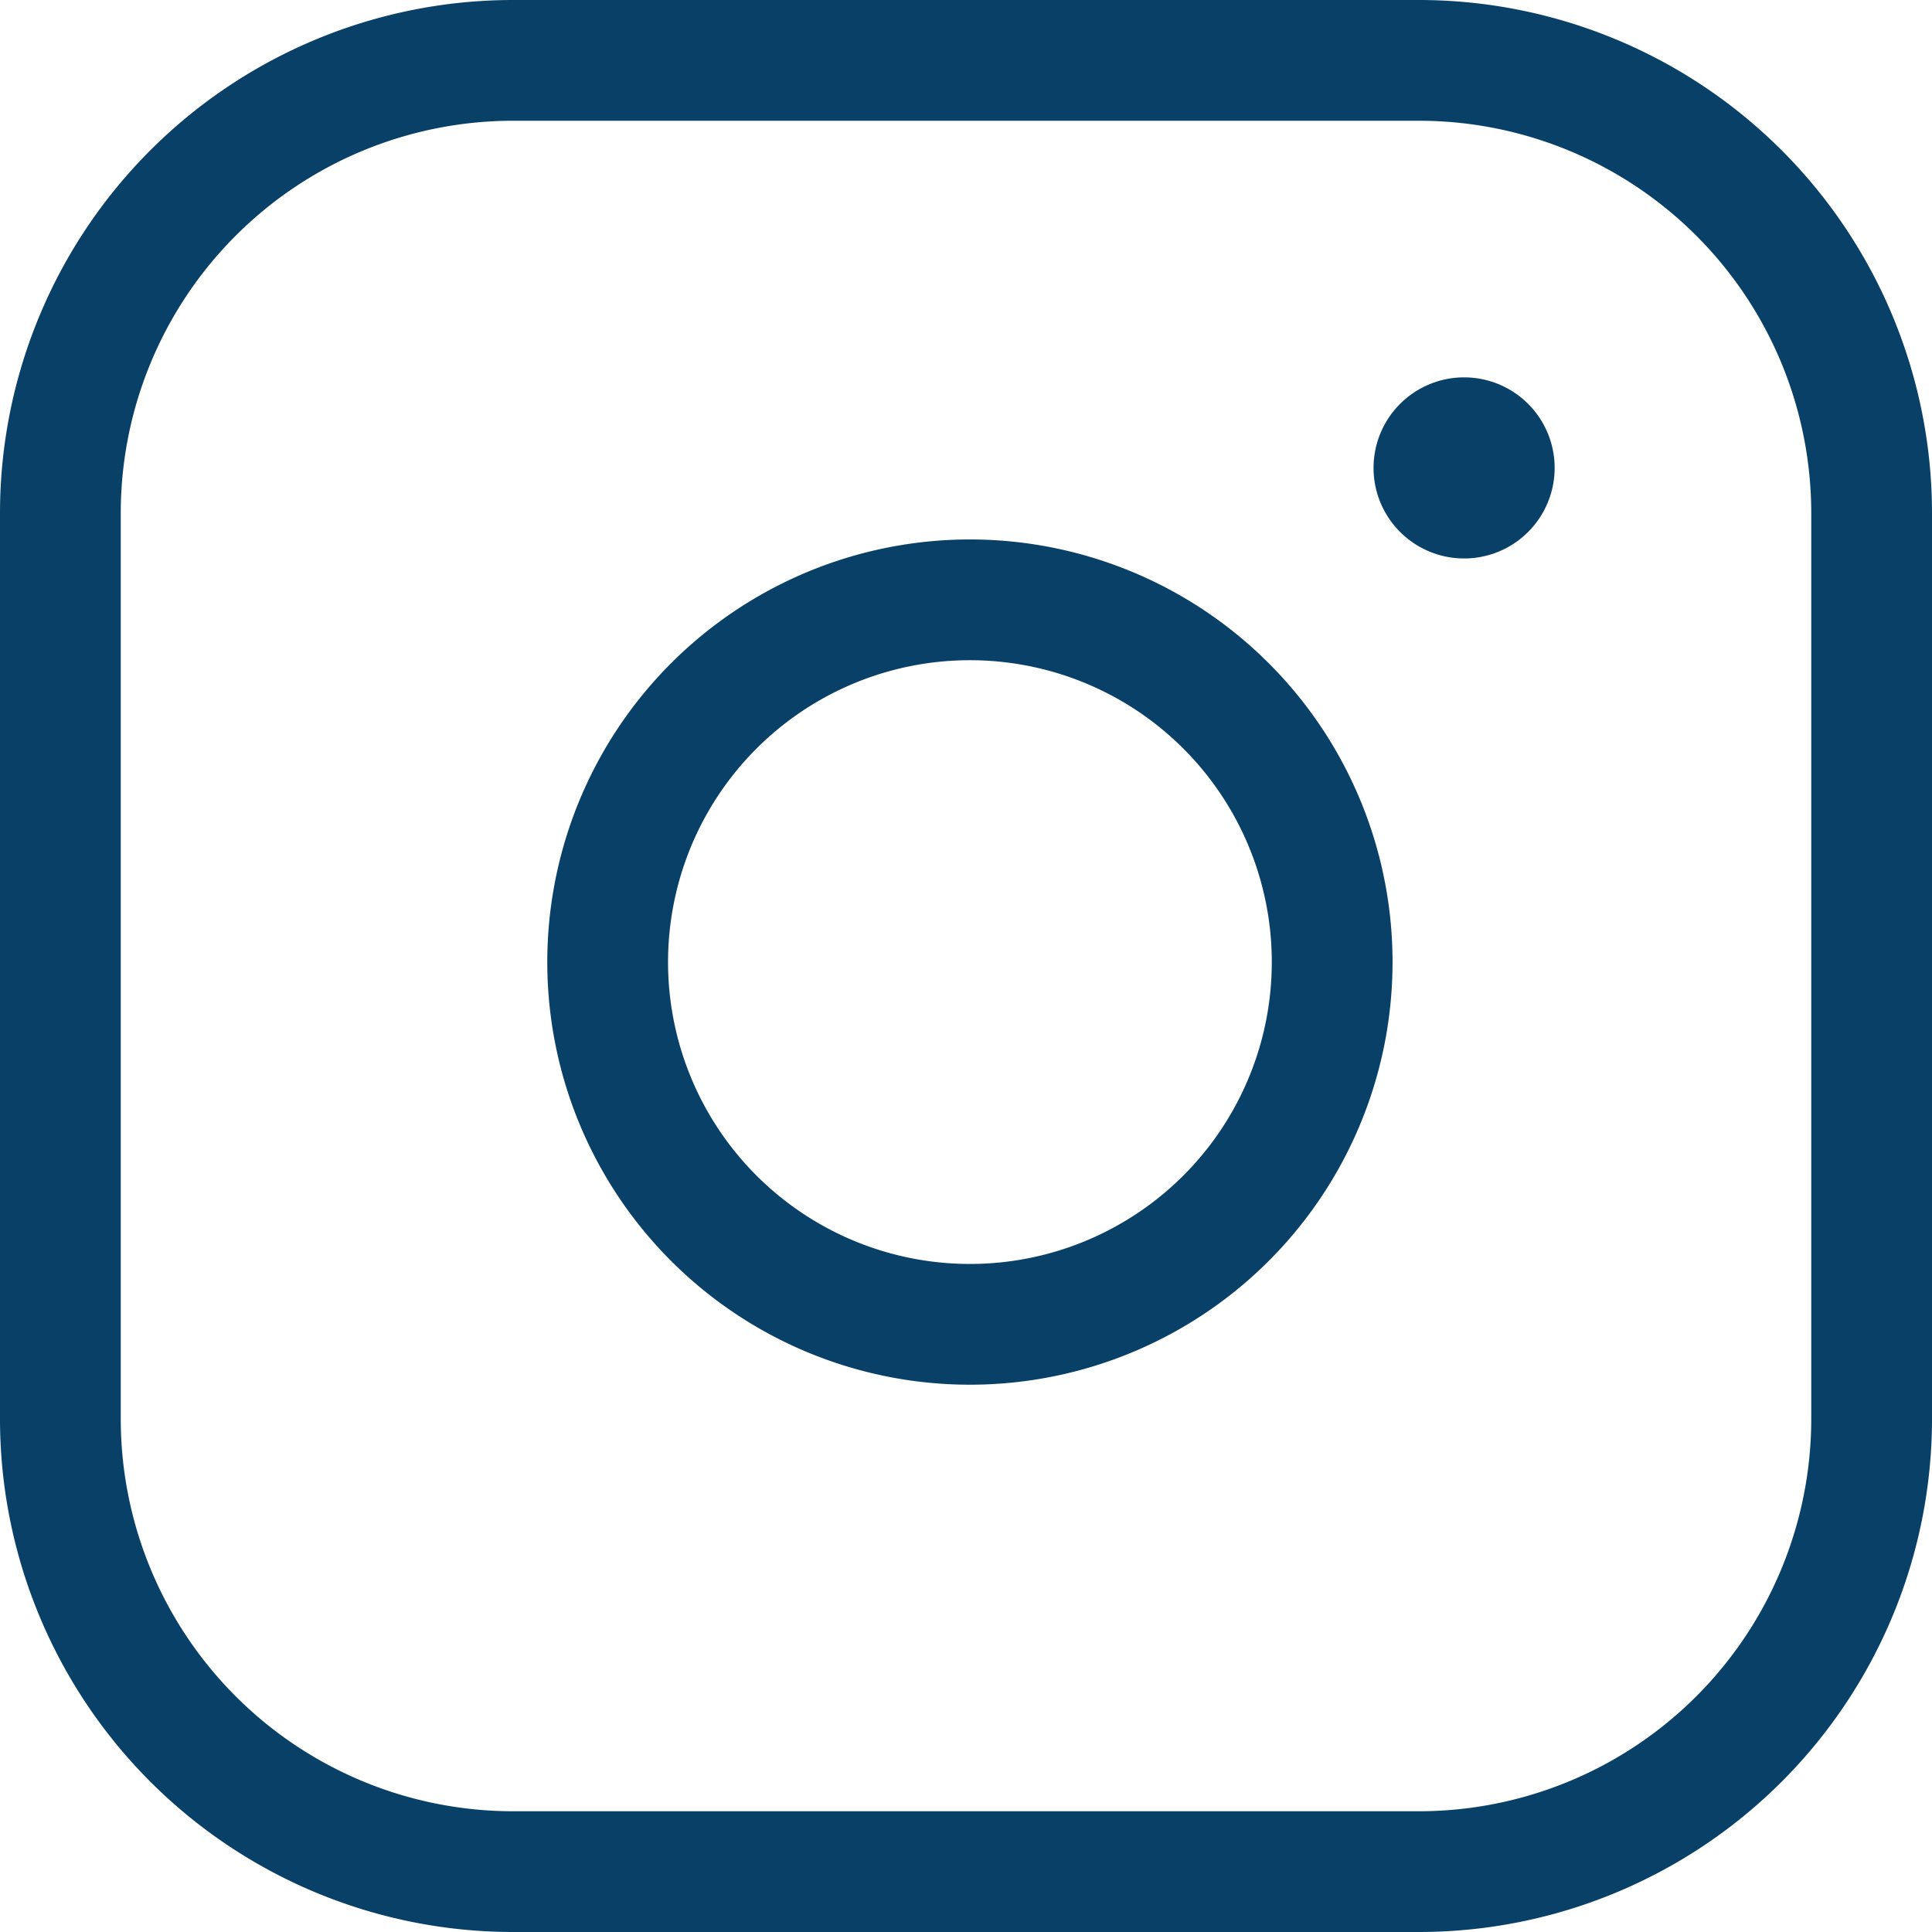 <svg xmlns="http://www.w3.org/2000/svg" width="32" height="32" viewBox="0 0 32 32">
  <g id="Icon_feather-instagram" data-name="Icon feather-instagram" transform="translate(-2 -2)">
    <path id="Path_47" data-name="Path 47" d="M10.5,3h15A7.5,7.5,0,0,1,33,10.5v15A7.5,7.5,0,0,1,25.5,33h-15A7.5,7.5,0,0,1,3,25.5v-15A7.5,7.5,0,0,1,10.5,3Z" fill="none" stroke="#094067" stroke-linecap="round" stroke-linejoin="round" stroke-width="2"/>
    <path id="Path_48" data-name="Path 48" d="M24,17.055A6,6,0,1,1,18.945,12,6,6,0,0,1,24,17.055Z" fill="none" stroke="#094067" stroke-linecap="round" stroke-linejoin="round" stroke-width="2"/>
    <path id="Path_49" data-name="Path 49" d="M26.25,9.75h0" fill="none" stroke="#094067" stroke-linecap="round" stroke-linejoin="round" stroke-width="3"/>
  </g>
</svg>
